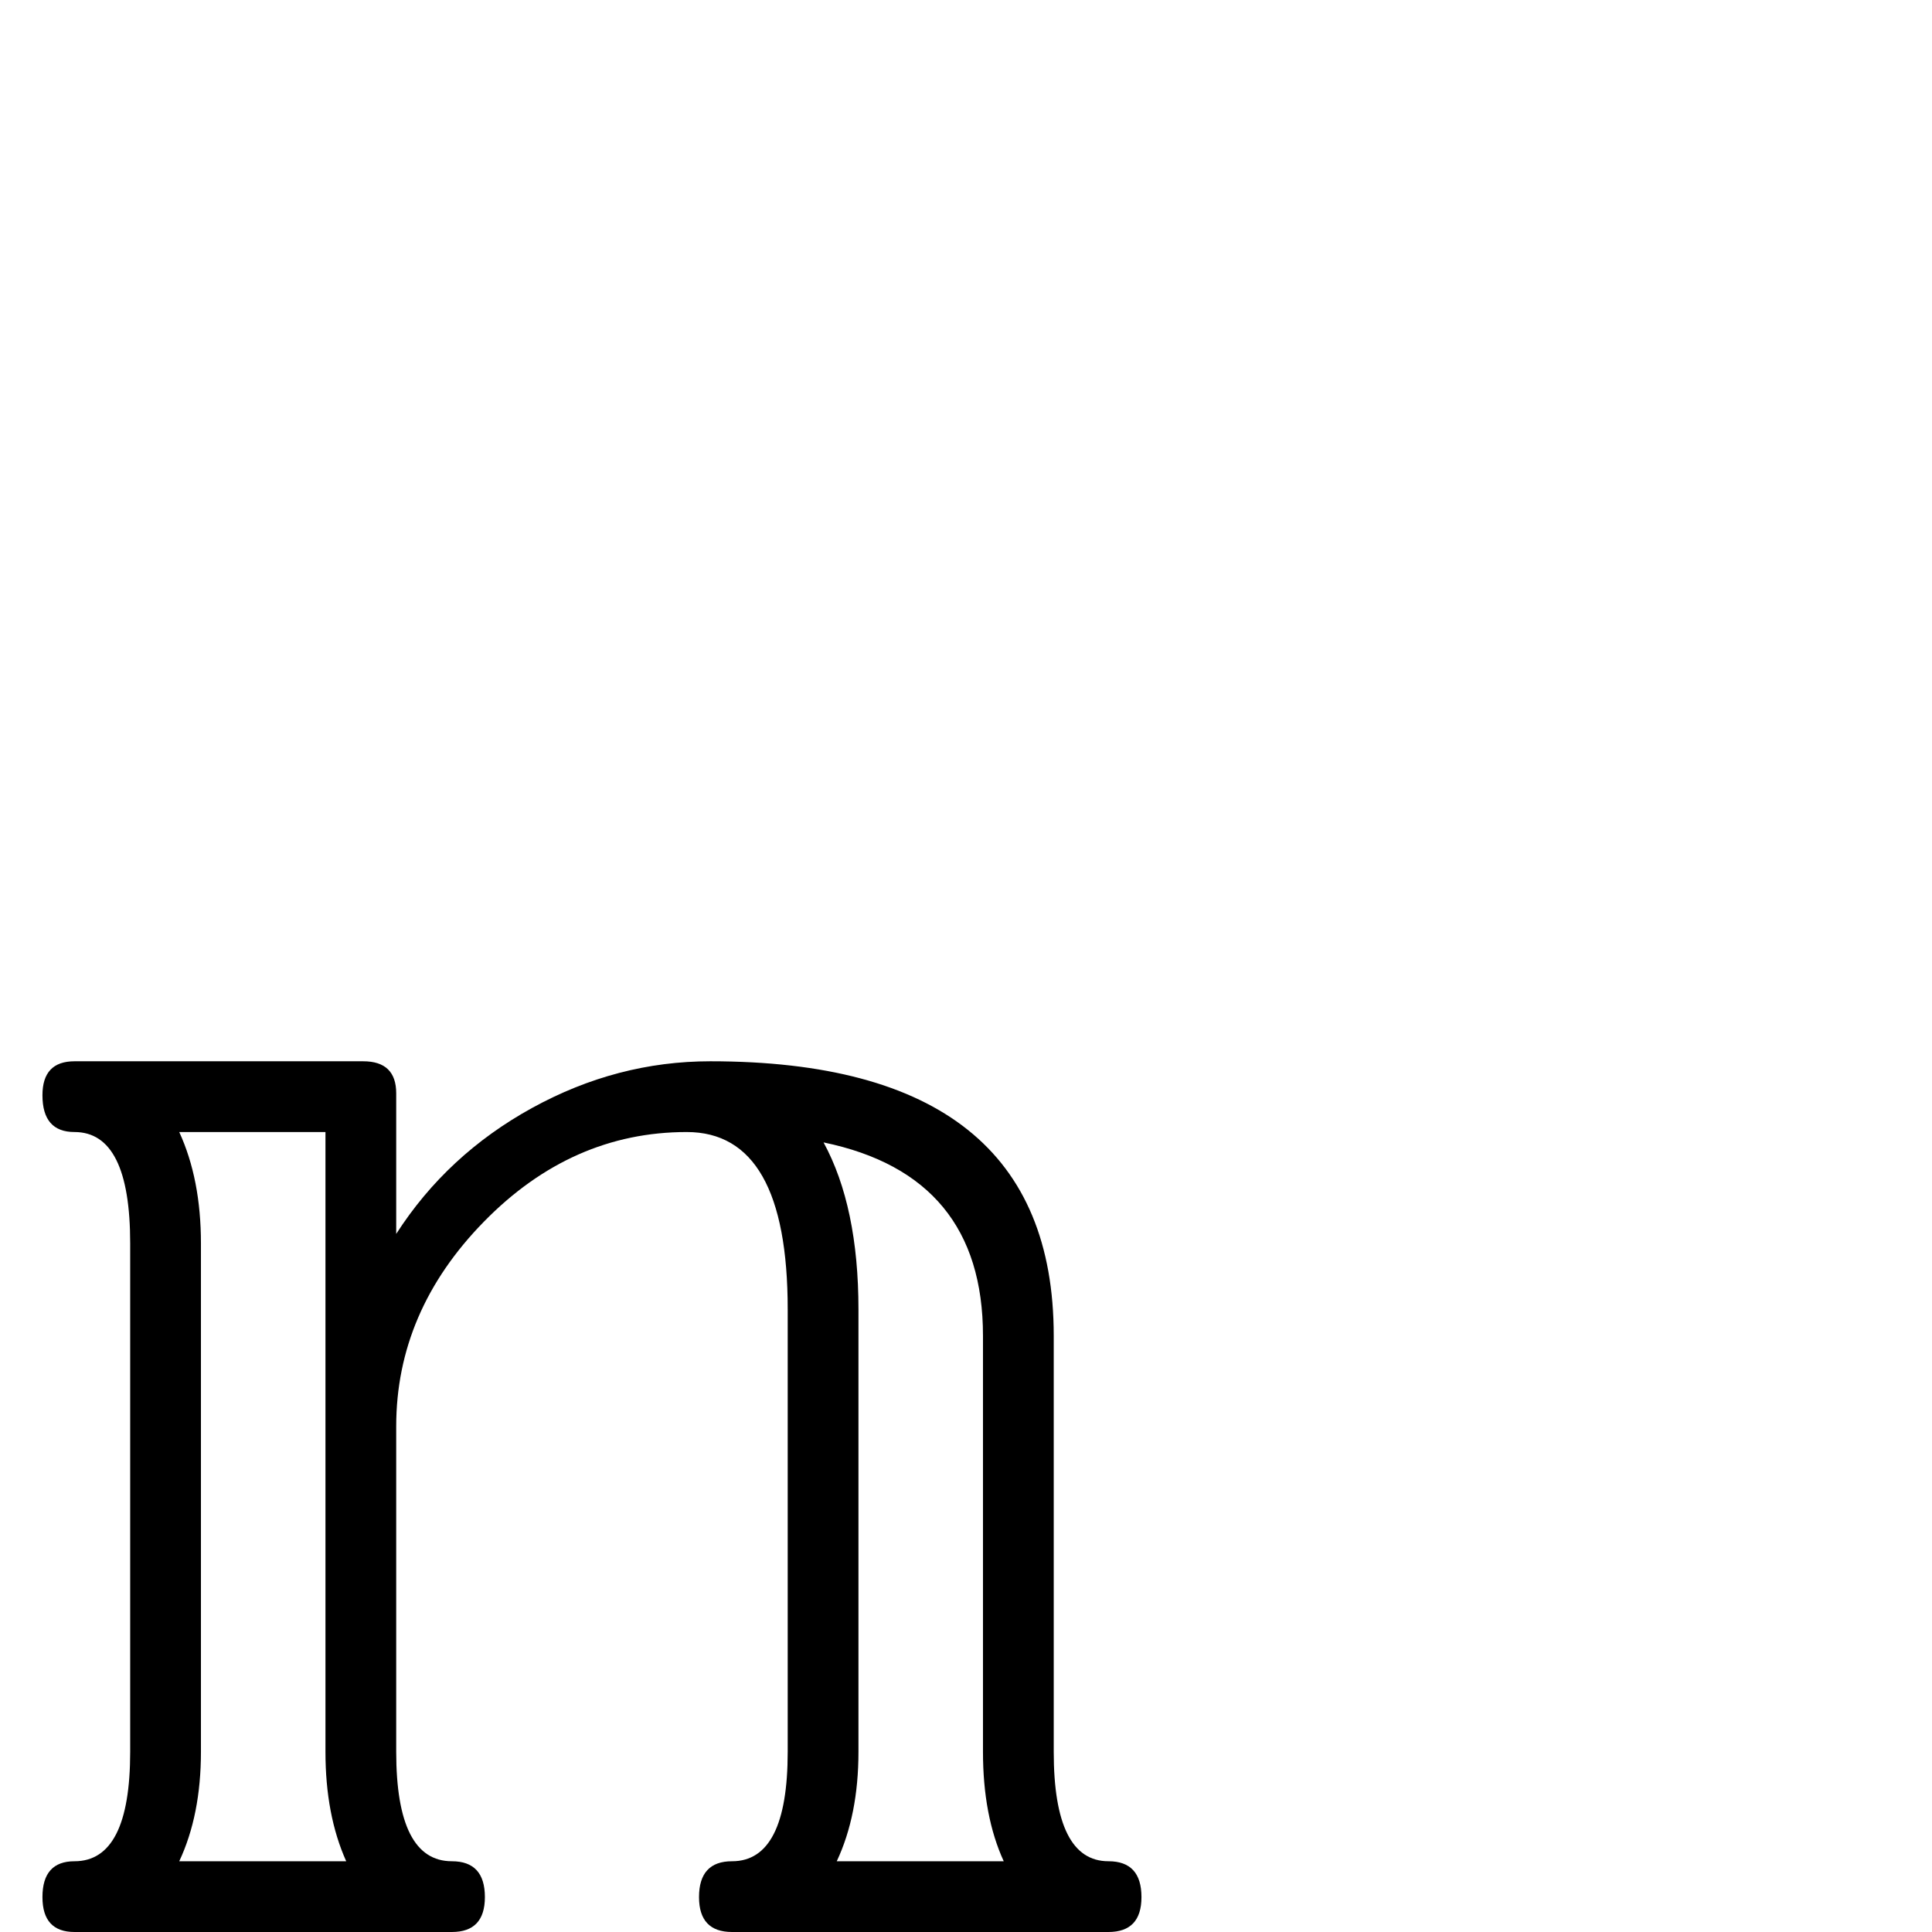 <?xml version="1.0" standalone="no"?>
<!DOCTYPE svg PUBLIC "-//W3C//DTD SVG 1.1//EN" "http://www.w3.org/Graphics/SVG/1.1/DTD/svg11.dtd" >
<svg viewBox="0 -442 2048 2048">
  <g transform="matrix(1 0 0 -1 0 1606)">
   <path fill="currentColor"
d="M1210 37q0 -37 -35 -37h-399q-35 0 -35 37q0 38 35 38q59 0 59 116v469q0 188 -107 188q-122 0 -215 -95t-93 -217v-345q0 -116 59 -116q35 0 35 -38q0 -37 -35 -37h-400q-34 0 -34 37q0 38 34 38q59 0 59 116v539q0 118 -59 118q-34 0 -34 39q0 36 34 36h306
q35 0 35 -34v-149q54 84 144 133.5t189 49.5q364 0 364 -291v-441q0 -116 58 -116q35 0 35 -38zM1064 75q-22 48 -22 116v441q0 170 -169 205q37 -68 37 -177v-469q0 -67 -23 -116h177zM367 75q-22 49 -22 116v657h-155q23 -50 23 -118v-539q0 -67 -23 -116h177z" />
  </g>

</svg>
